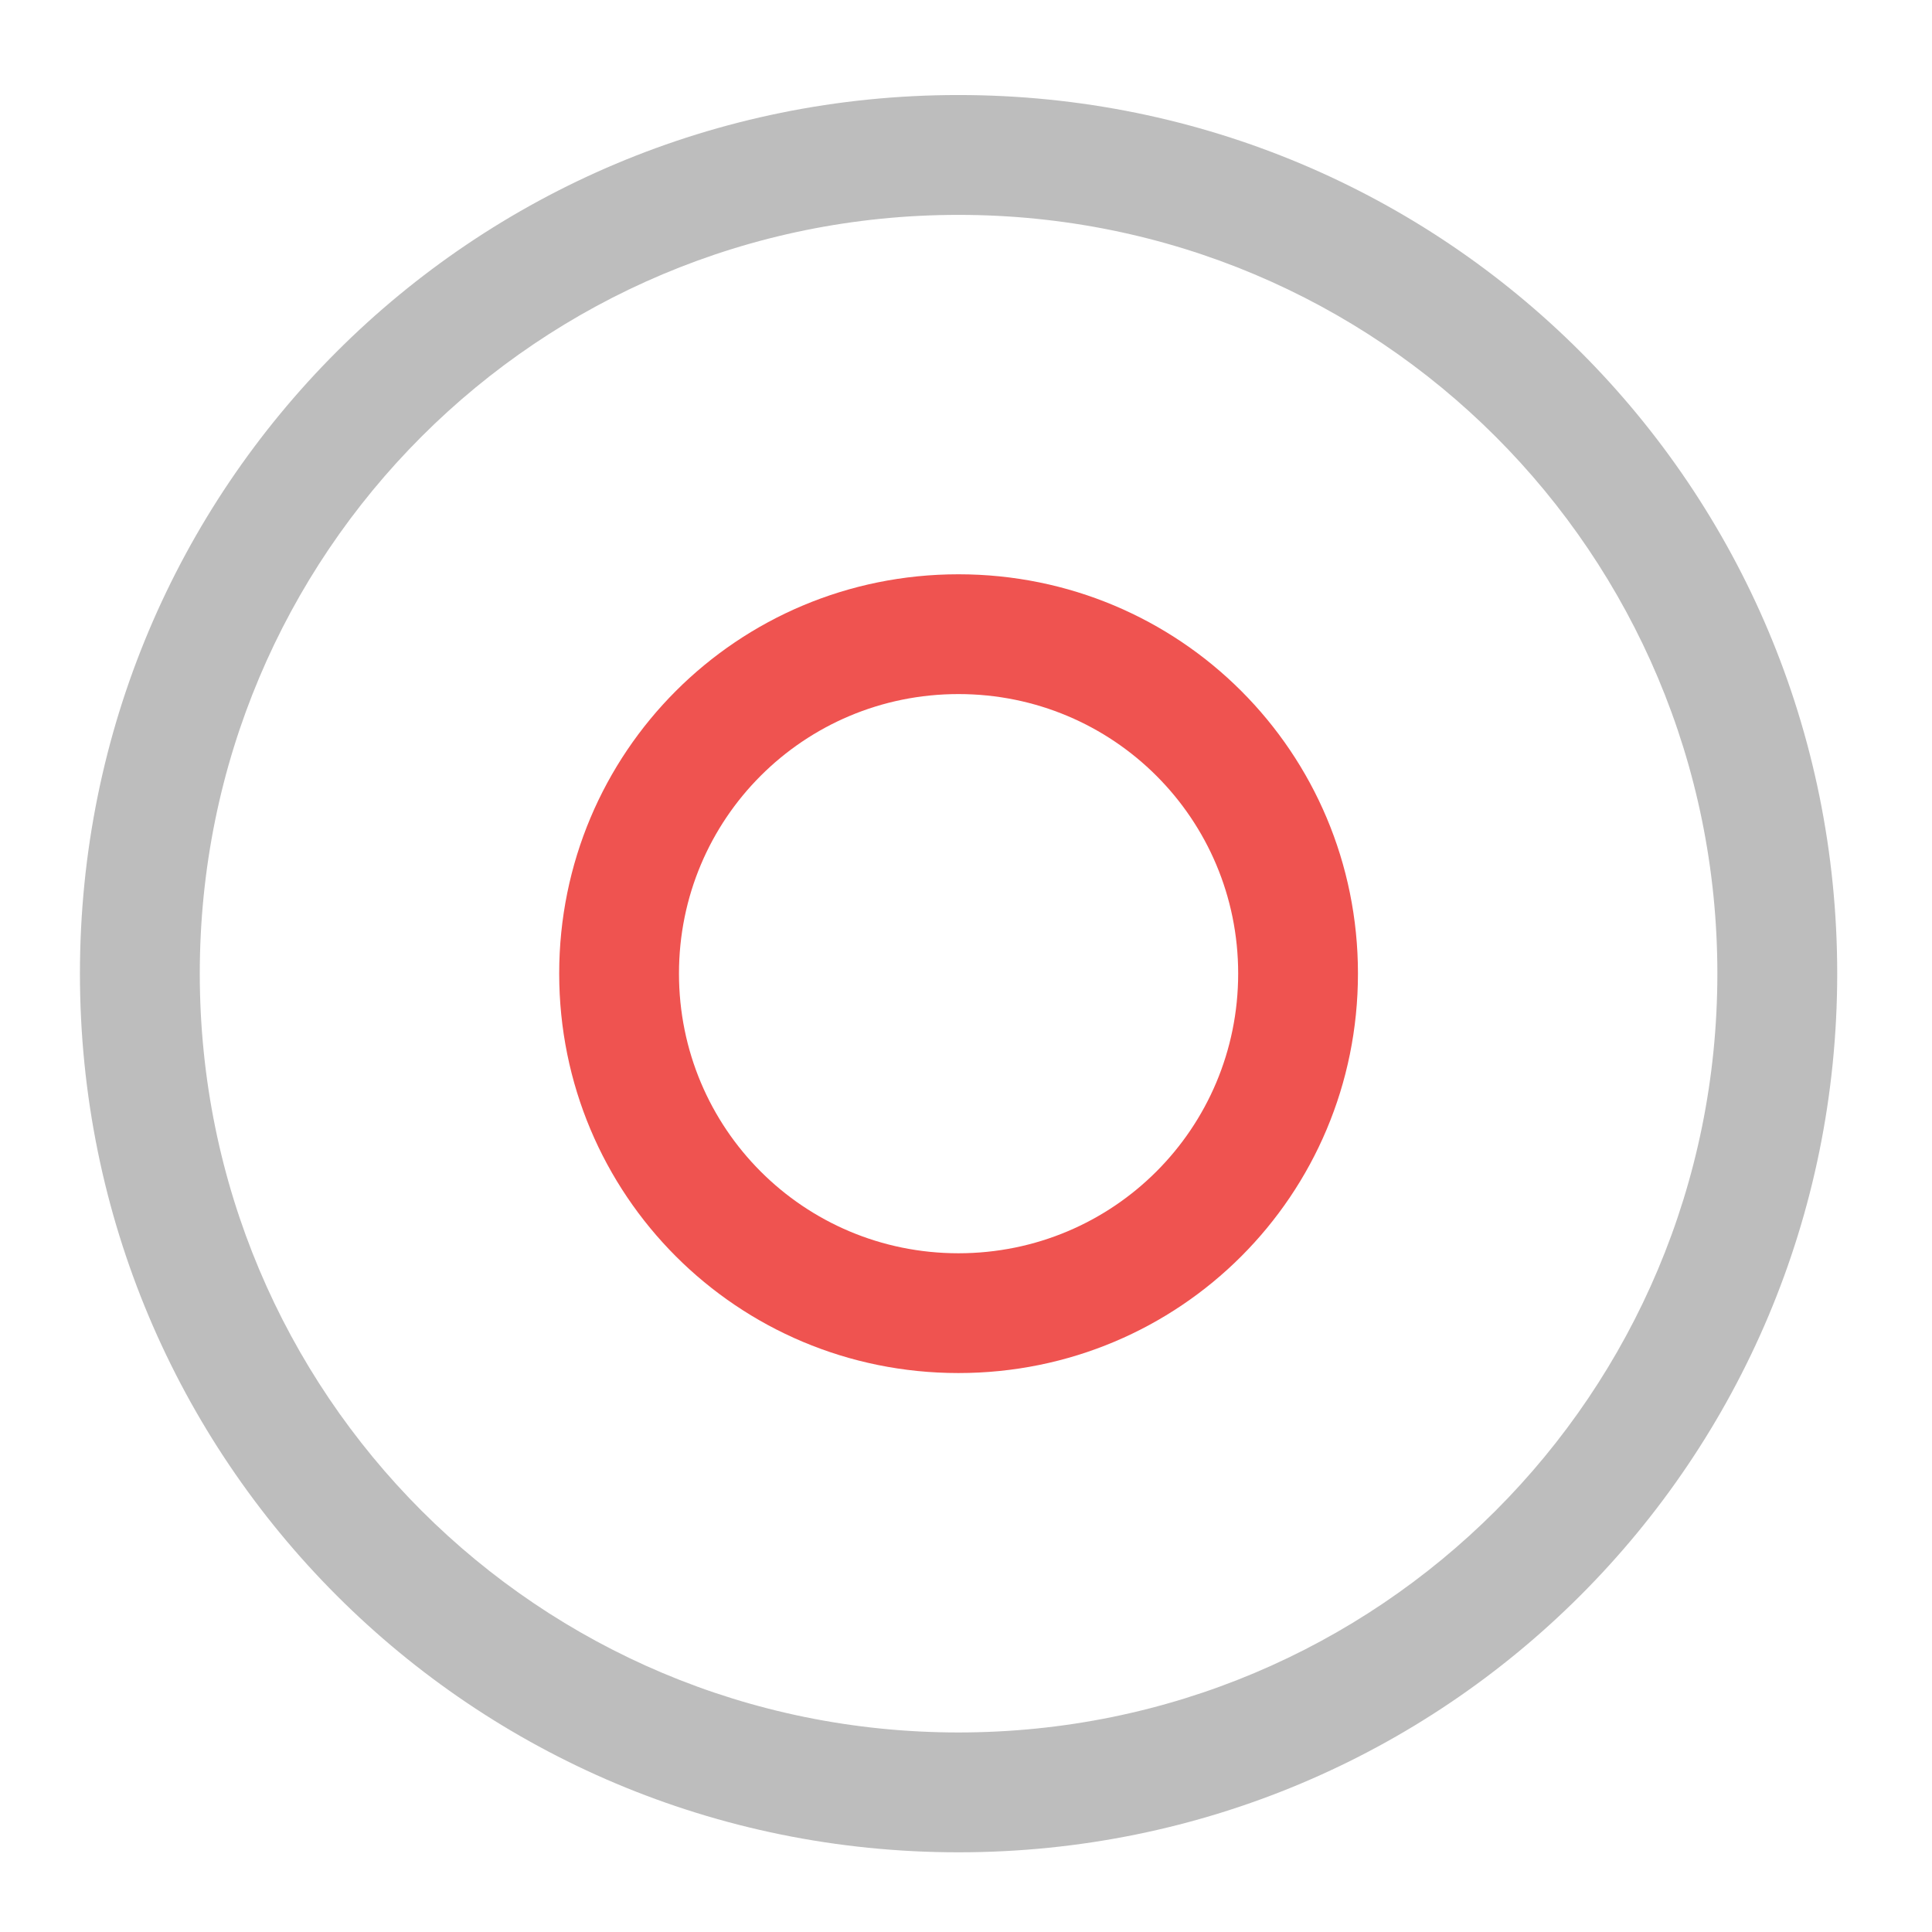<?xml version="1.0" encoding="UTF-8"?>
<svg xmlns="http://www.w3.org/2000/svg" xmlns:xlink="http://www.w3.org/1999/xlink" width="32pt" height="32pt" viewBox="0 0 32 32" version="1.1">
<g id="surface1">
<path style=" stroke:none;fill-rule:nonzero;fill:rgb(74.118%,74.118%,74.118%);fill-opacity:1;" d="M 15.875 1.574 C 7.812 1.574 1.324 8.062 1.324 16.125 C 1.324 24.188 7.812 30.68 15.875 30.68 C 23.938 30.68 30.43 24.188 30.43 16.125 C 30.43 8.062 23.938 1.574 15.875 1.574 Z M 15.875 3.559 C 22.84 3.559 28.445 9.164 28.445 16.125 C 28.445 23.09 22.84 28.695 15.875 28.695 C 8.914 28.695 3.309 23.09 3.309 16.125 C 3.309 9.164 8.914 3.559 15.875 3.559 Z M 15.875 3.559 "/>
<path style=" stroke:none;fill-rule:nonzero;fill:rgb(93.725%,32.549%,31.373%);fill-opacity:1;" d="M 15.875 9.512 C 12.211 9.512 9.262 12.461 9.262 16.125 C 9.262 19.793 12.211 22.742 15.875 22.742 C 19.543 22.742 22.492 19.793 22.492 16.125 C 22.492 12.461 19.543 9.512 15.875 9.512 Z M 15.875 11.496 C 18.441 11.496 20.508 13.562 20.508 16.125 C 20.508 18.691 18.441 20.758 15.875 20.758 C 13.312 20.758 11.246 18.691 11.246 16.125 C 11.246 13.562 13.312 11.496 15.875 11.496 Z M 15.875 11.496 "/>
</g>
</svg>
